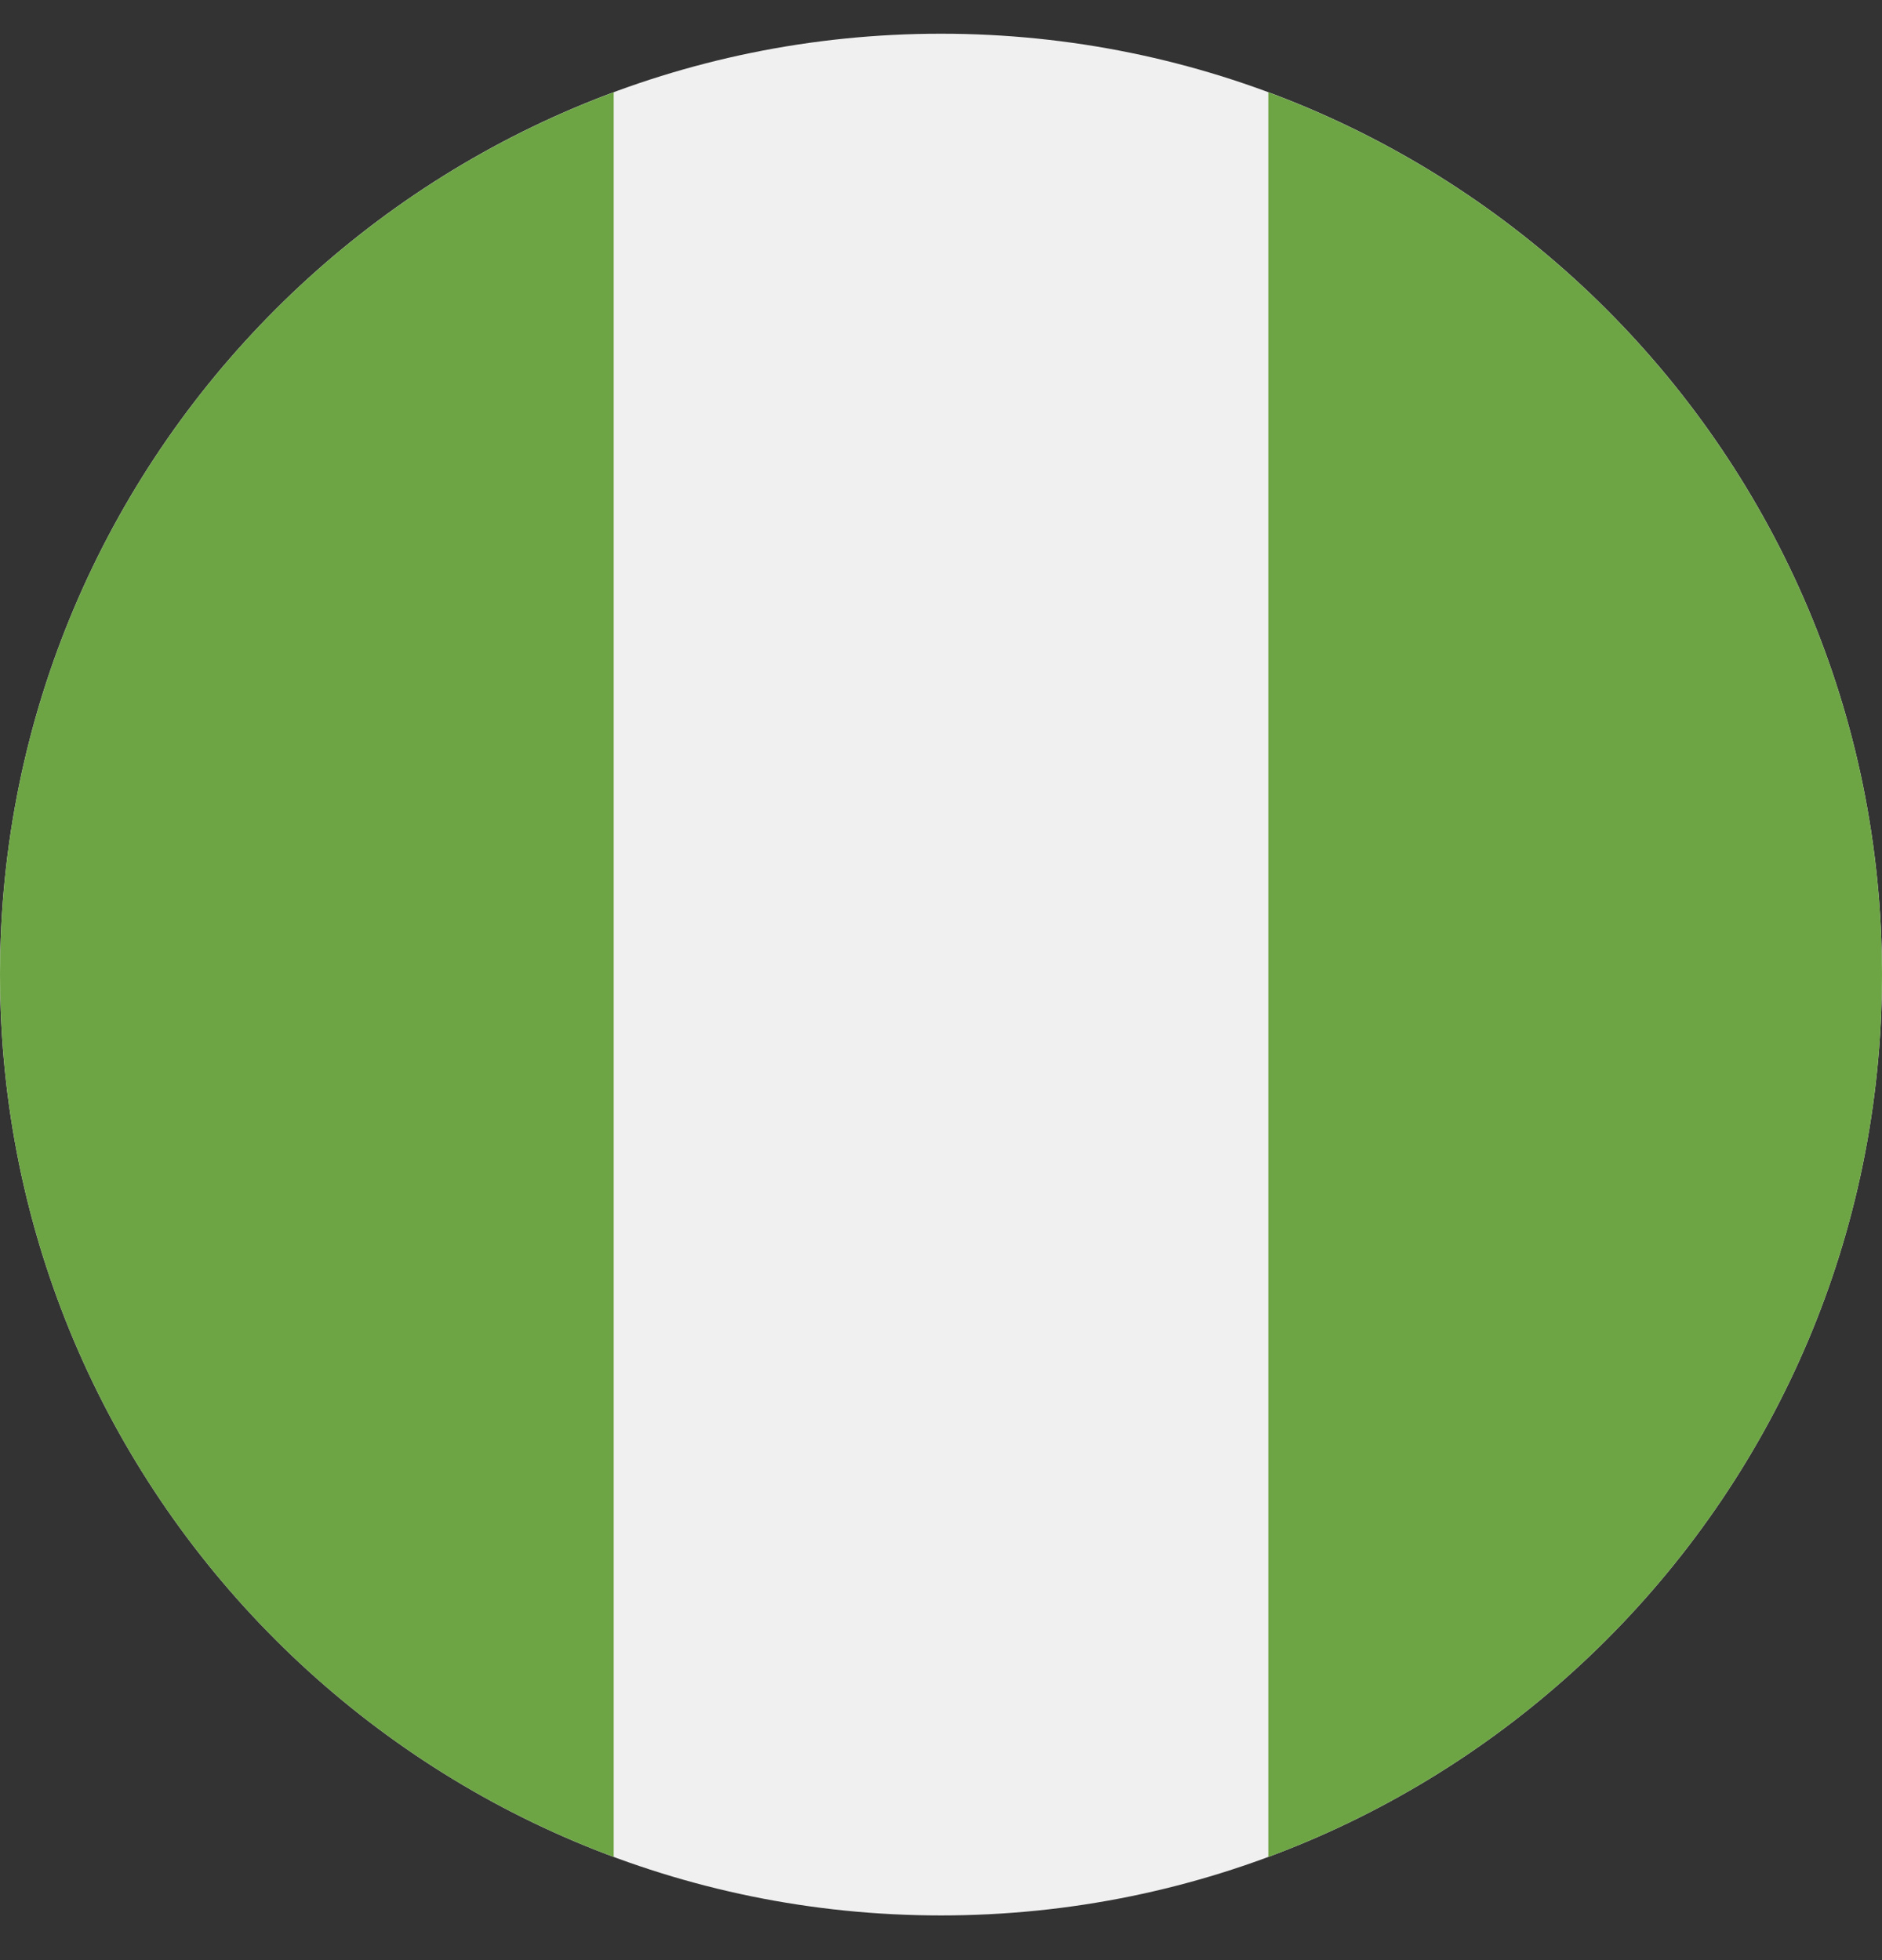 <svg width="24" height="25" viewBox="0 0 24 25" fill="none" xmlns="http://www.w3.org/2000/svg">
<rect x="0" y="0" width="24" height="25" fill="#333333" stroke="none"/>
<g clip-path="url(#clip0_8851_15126)">
<path d="M12 24.43C18.627 24.43 24 19.057 24 12.43C24 5.802 18.627 0.43 12 0.43C5.373 0.43 0 5.802 0 12.43C0 19.057 5.373 24.43 12 24.43Z" fill="#F0F0F0"/>
<path d="M0 12.43C0 17.59 3.256 21.988 7.826 23.684V1.177C3.256 2.872 0 7.271 0 12.43Z" fill="#6DA544"/>
<path d="M24 12.43C24 7.271 20.743 2.872 16.174 1.177V23.684C20.743 21.988 24 17.59 24 12.43Z" fill="#6DA544"/>
</g>
<defs>
<clipPath id="clip0_8851_15126">
<rect width="24" height="24" fill="white" transform="translate(0 0.43)"/>
</clipPath>
</defs>
</svg>
